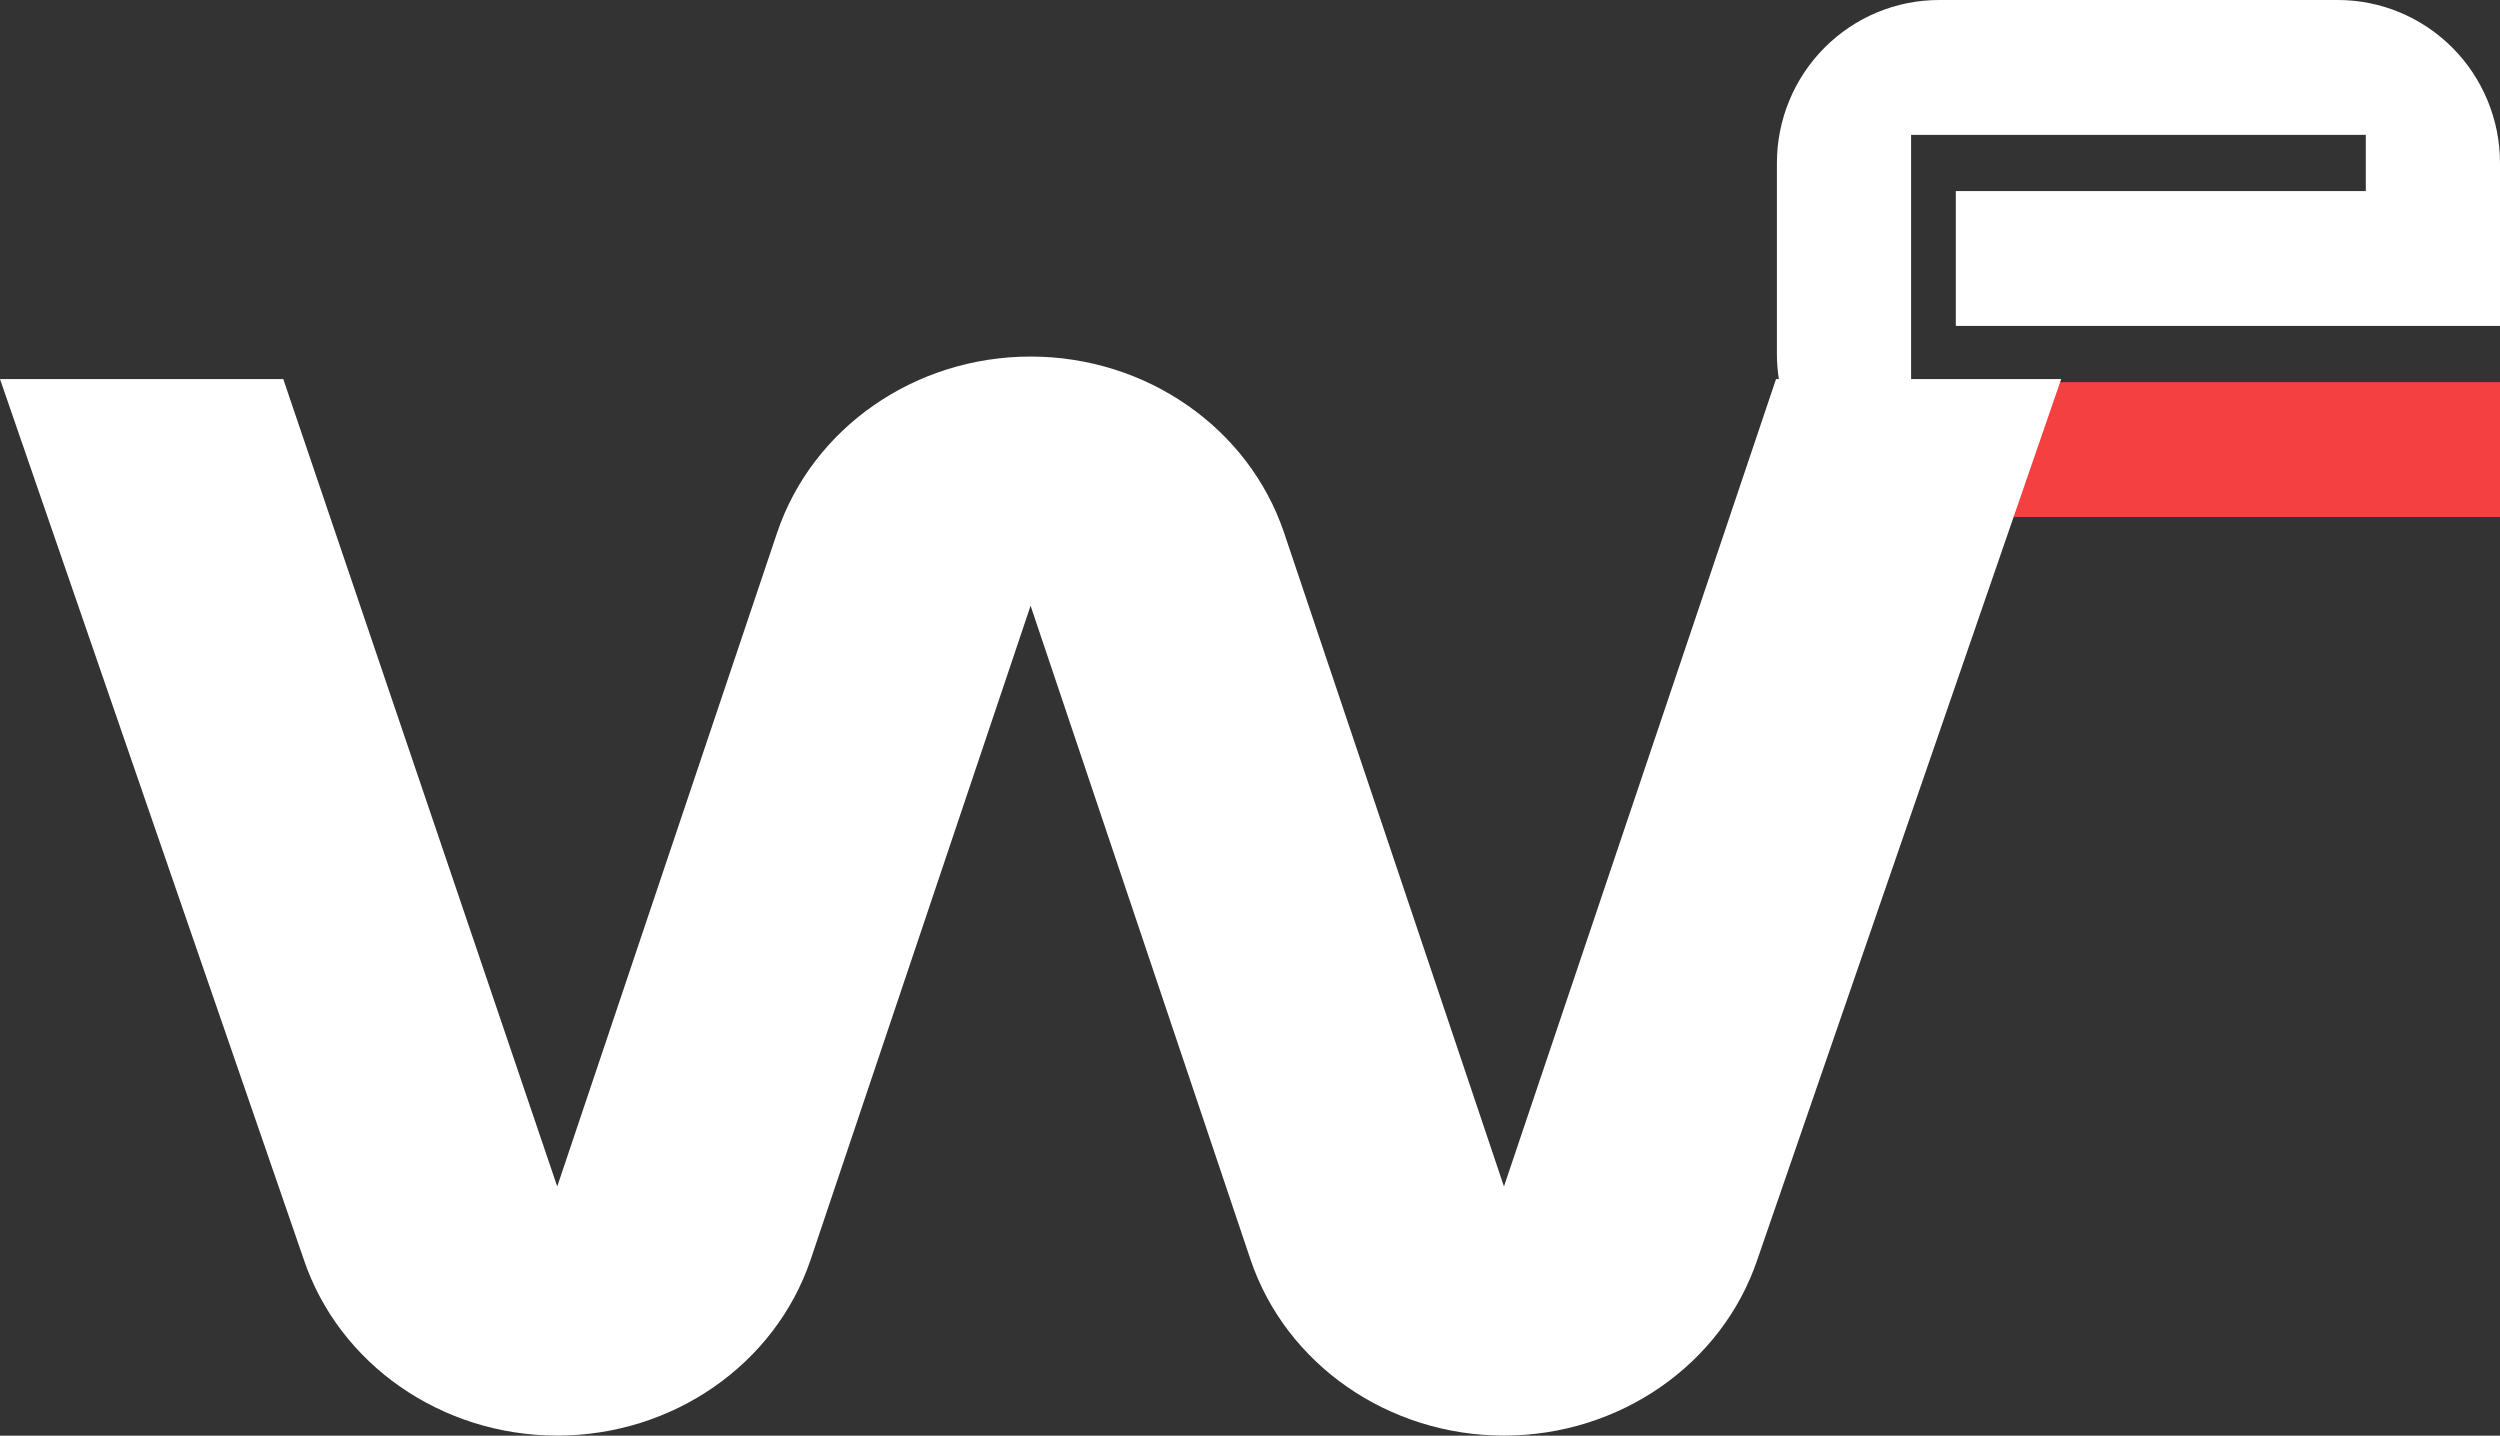 <svg width="101" height="58" viewBox="0 0 101 58" fill="none" xmlns="http://www.w3.org/2000/svg">
<rect x="0" y="0" width="101" height="58" fill="#333333" stroke="none"/>
<g clip-path="url(#clip0_2_35)">
<path d="M78.337 20.888H101V15.439H77.208V15.351H71.871C72.12 16.895 72.907 18.3 74.092 19.315C75.276 20.329 76.781 20.887 78.337 20.888V20.888Z" fill="#F44040"/>
<path d="M79.015 7.72V13.169H101V6.584C100.999 4.838 100.308 3.164 99.08 1.93C97.852 0.695 96.187 0.001 94.45 -3.8147e-06H78.337C76.6 0.001 74.935 0.695 73.707 1.93C72.479 3.164 71.788 4.838 71.787 6.584V14.304C71.788 14.655 71.816 15.005 71.871 15.351H77.208V5.449H95.579V7.72H79.015Z" fill="white"/>
<path d="M83.272 15.314L70.999 50.884C69.569 55.123 65.428 57.998 60.76 57.998C56.092 57.998 51.951 55.123 50.52 50.884L41.636 24.471L32.752 50.884C31.321 55.123 27.18 57.998 22.512 57.998C17.844 57.998 13.703 55.123 12.273 50.884L0 15.314H11.444L22.512 47.933L31.396 21.52C32.827 17.281 36.968 14.405 41.636 14.405C46.304 14.405 50.445 17.281 51.876 21.52L60.76 47.933L71.752 15.314H83.272Z" fill="white"/>
</g>
<defs>
<clipPath id="clip0_2_35">
<rect width="101" height="58" fill="white"/>
</clipPath>
</defs>
</svg>
